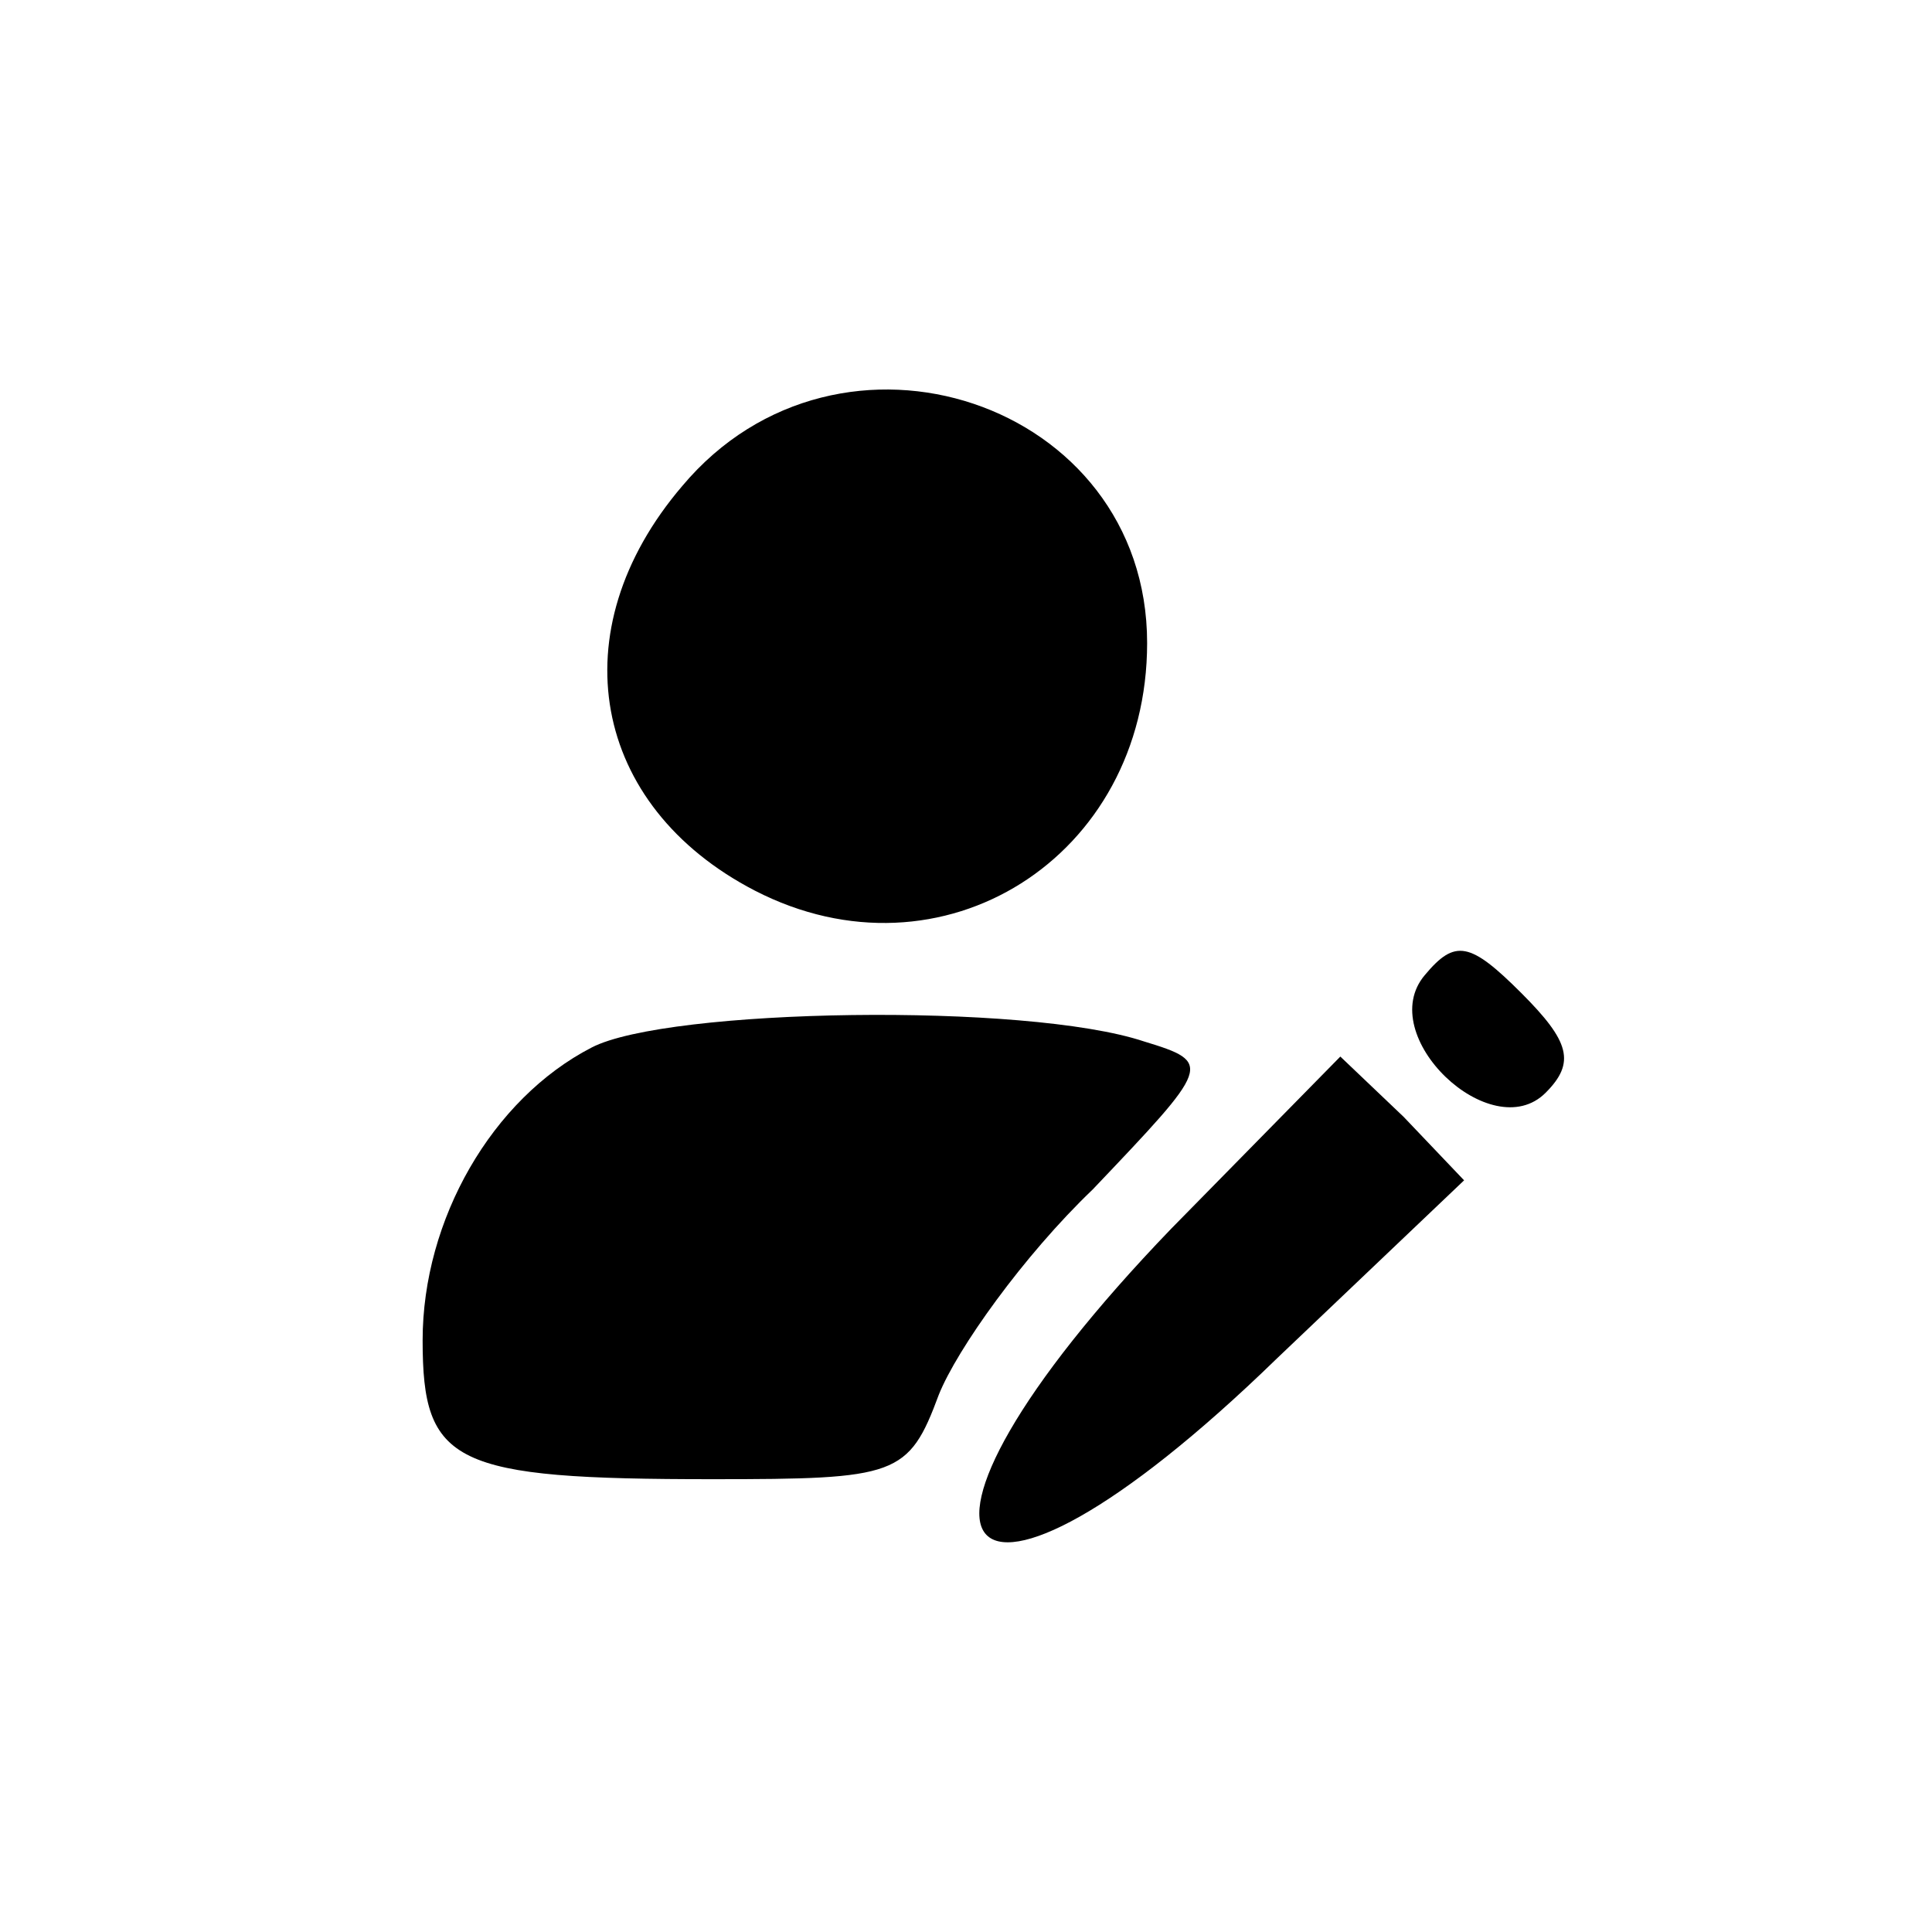 <?xml version="1.0" standalone="no"?>
<!DOCTYPE svg PUBLIC "-//W3C//DTD SVG 20010904//EN"
 "http://www.w3.org/TR/2001/REC-SVG-20010904/DTD/svg10.dtd">
<svg version="1.0" xmlns="http://www.w3.org/2000/svg"
 width="64pt" height="64pt" viewBox="0 0 64 64"
 preserveAspectRatio="xMidYMid meet">

<g transform="translate(0,64) scale(0.1,-0.1)"
fill="#000000" stroke="none">
<path d="M226 479 c-41 -48 -30 -106 24 -134 62 -32 130 11 130 82 0 80 -102
114 -154 52z"/>
<path d="M472 317 c-17 -20 22 -57 40 -39 10 10 8 17 -8 33 -17 17 -22 18 -32
6z"/>
<path d="M196 293 c-33 -17 -56 -57 -56 -97 0 -41 10 -46 96 -46 61 0 65 1 75
28 6 15 28 46 51 68 39 41 40 42 17 49 -39 13 -158 11 -183 -2z"/>
<path d="M388 233 c-104 -108 -72 -147 35 -43 l62 59 -20 21 -21 20 -56 -57z"/>
</g>
</svg>
